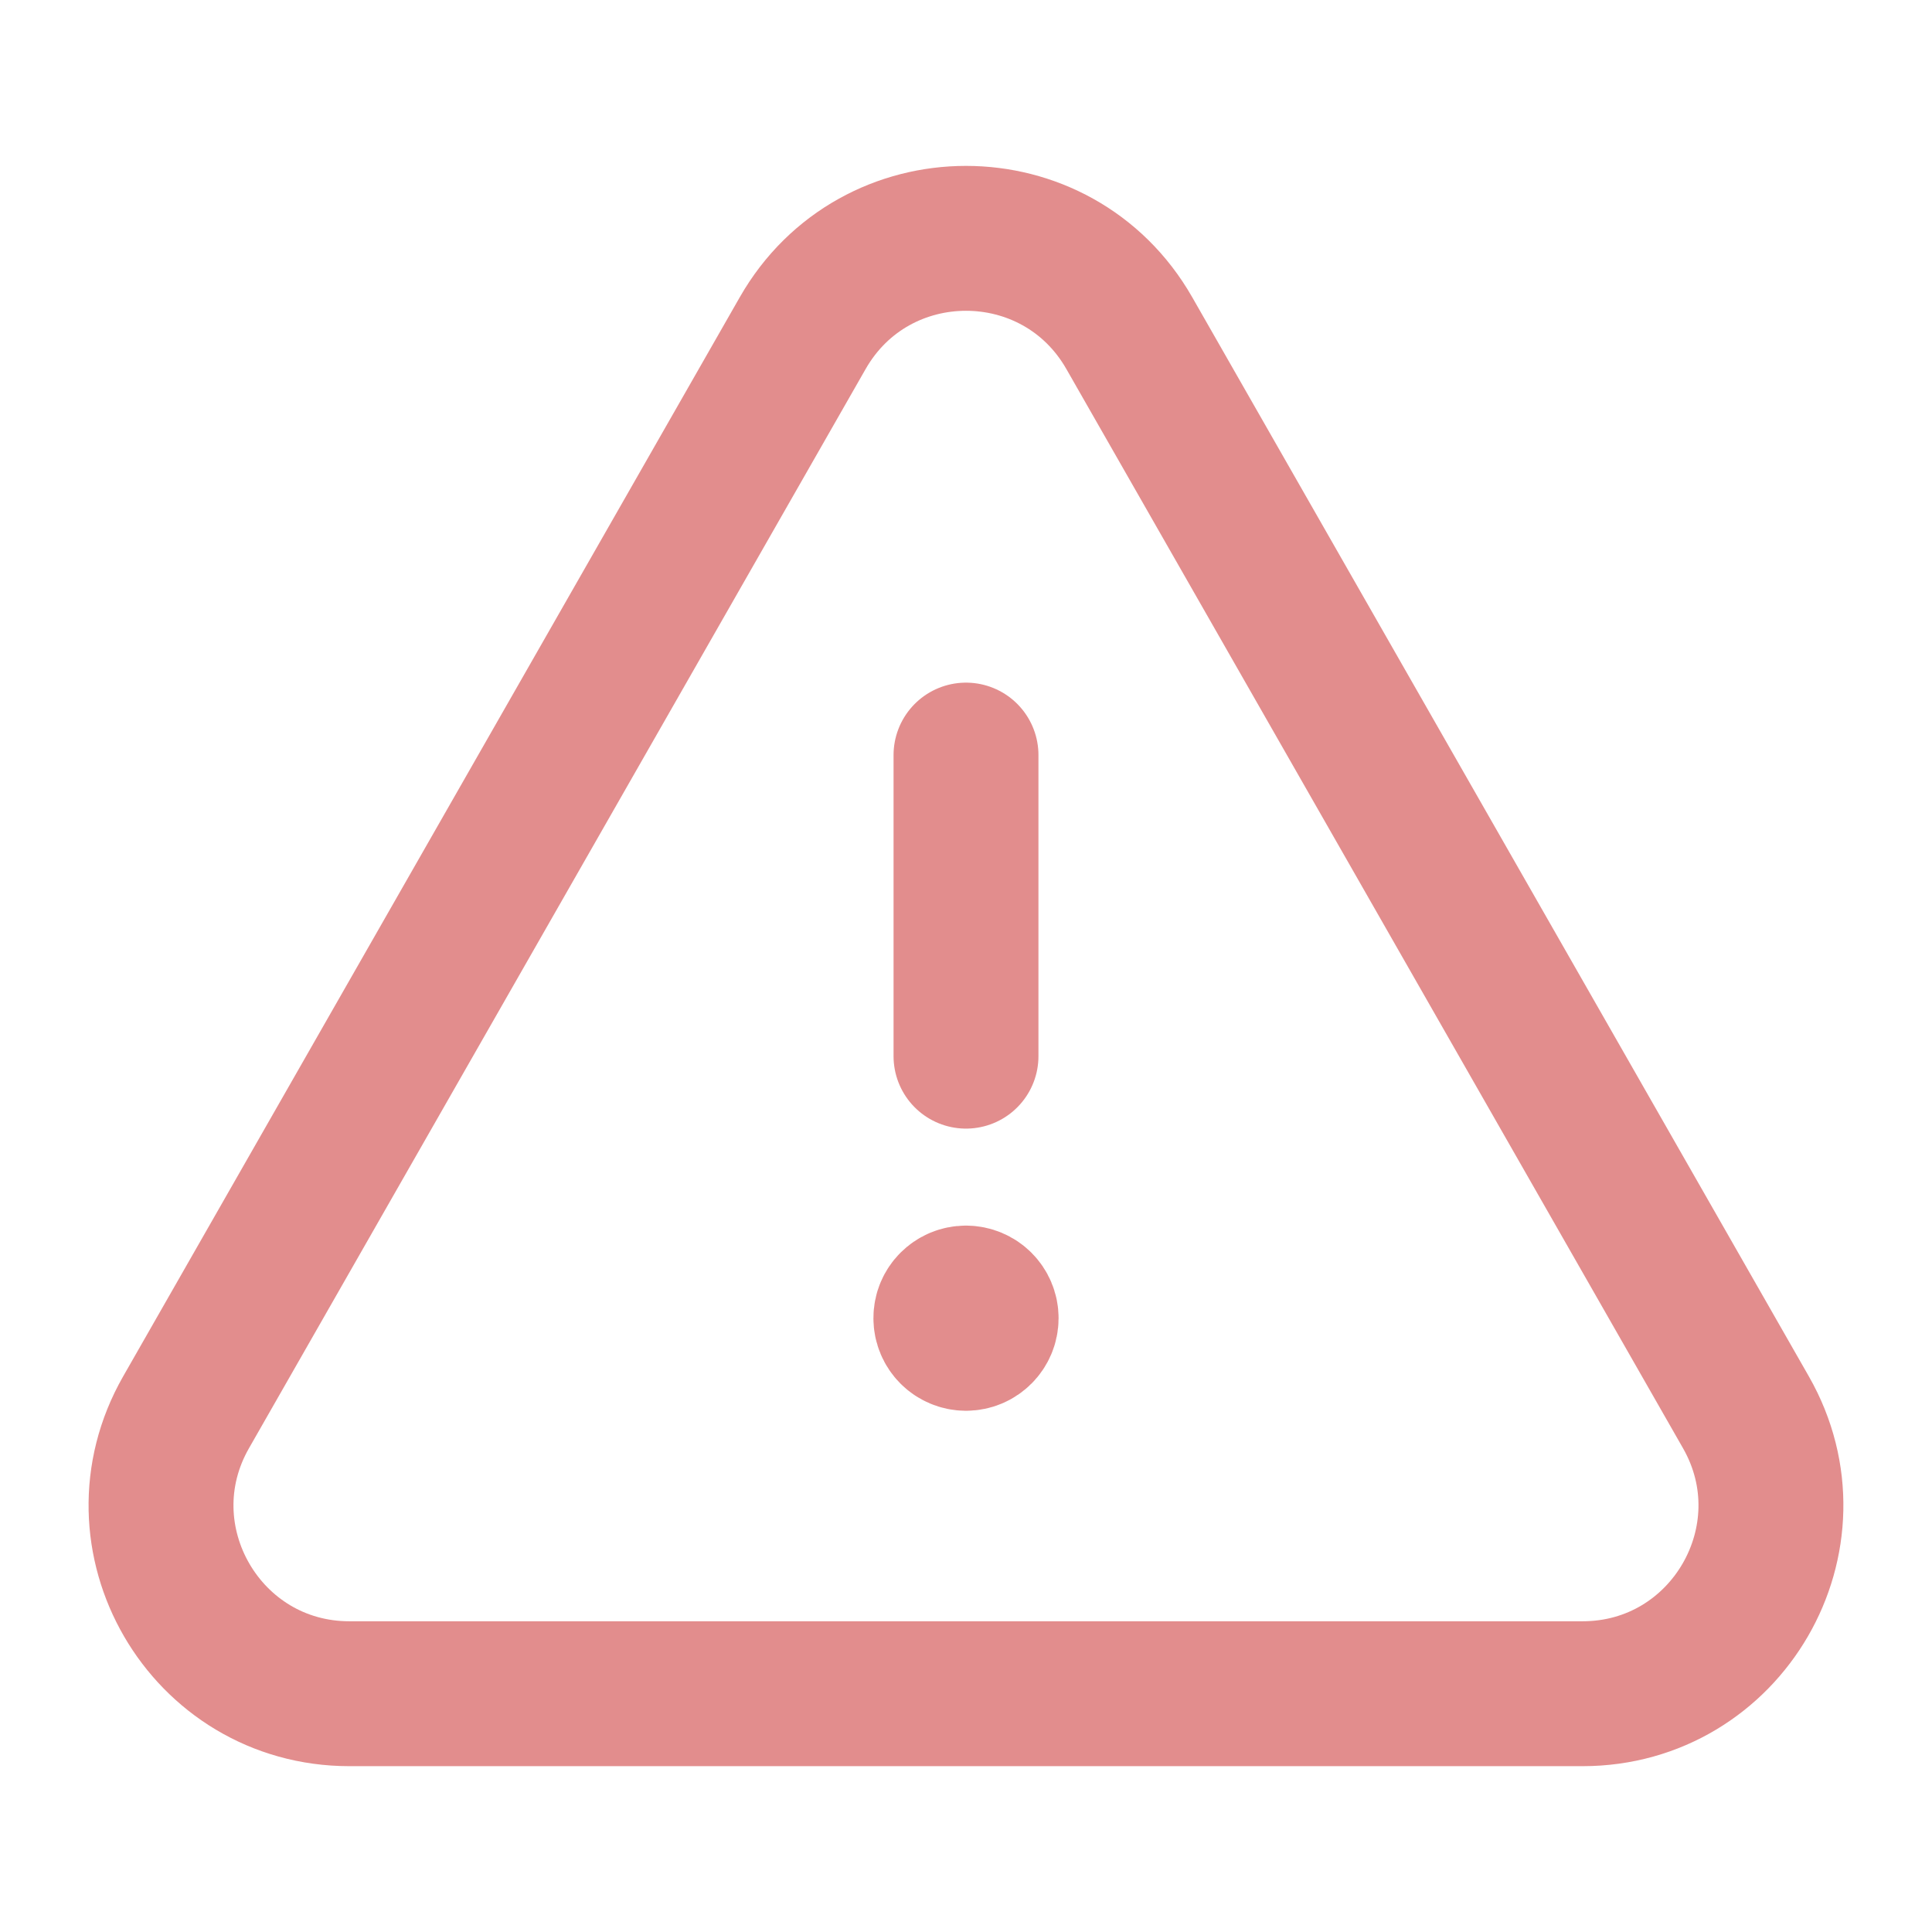<svg viewBox="0 0 24 24" xmlns="http://www.w3.org/2000/svg">
  <g fill="none">
    <path d="M0 0h24v24H0z" />
    <path stroke="#e28d8d" stroke-linecap="round" stroke-linejoin="round" stroke-width="1.8" d="M12 13.12V9.38M11.999 16.125c-.138 0-.25.112-.249.25 0 .138.112.25.25.25s.25-.112.25-.25-.112-.25-.251-.25" />
    <path stroke="#e28d8d" stroke-linecap="round" stroke-linejoin="round" stroke-width="1.8" d="M14.029 4.139l7.659 13.404c.89 1.558-.235 3.497-2.029 3.497H4.341c-1.795 0-2.92-1.939-2.029-3.497L9.971 4.139c.897-1.571 3.161-1.571 4.058 0z" />
  </g>
</svg>
